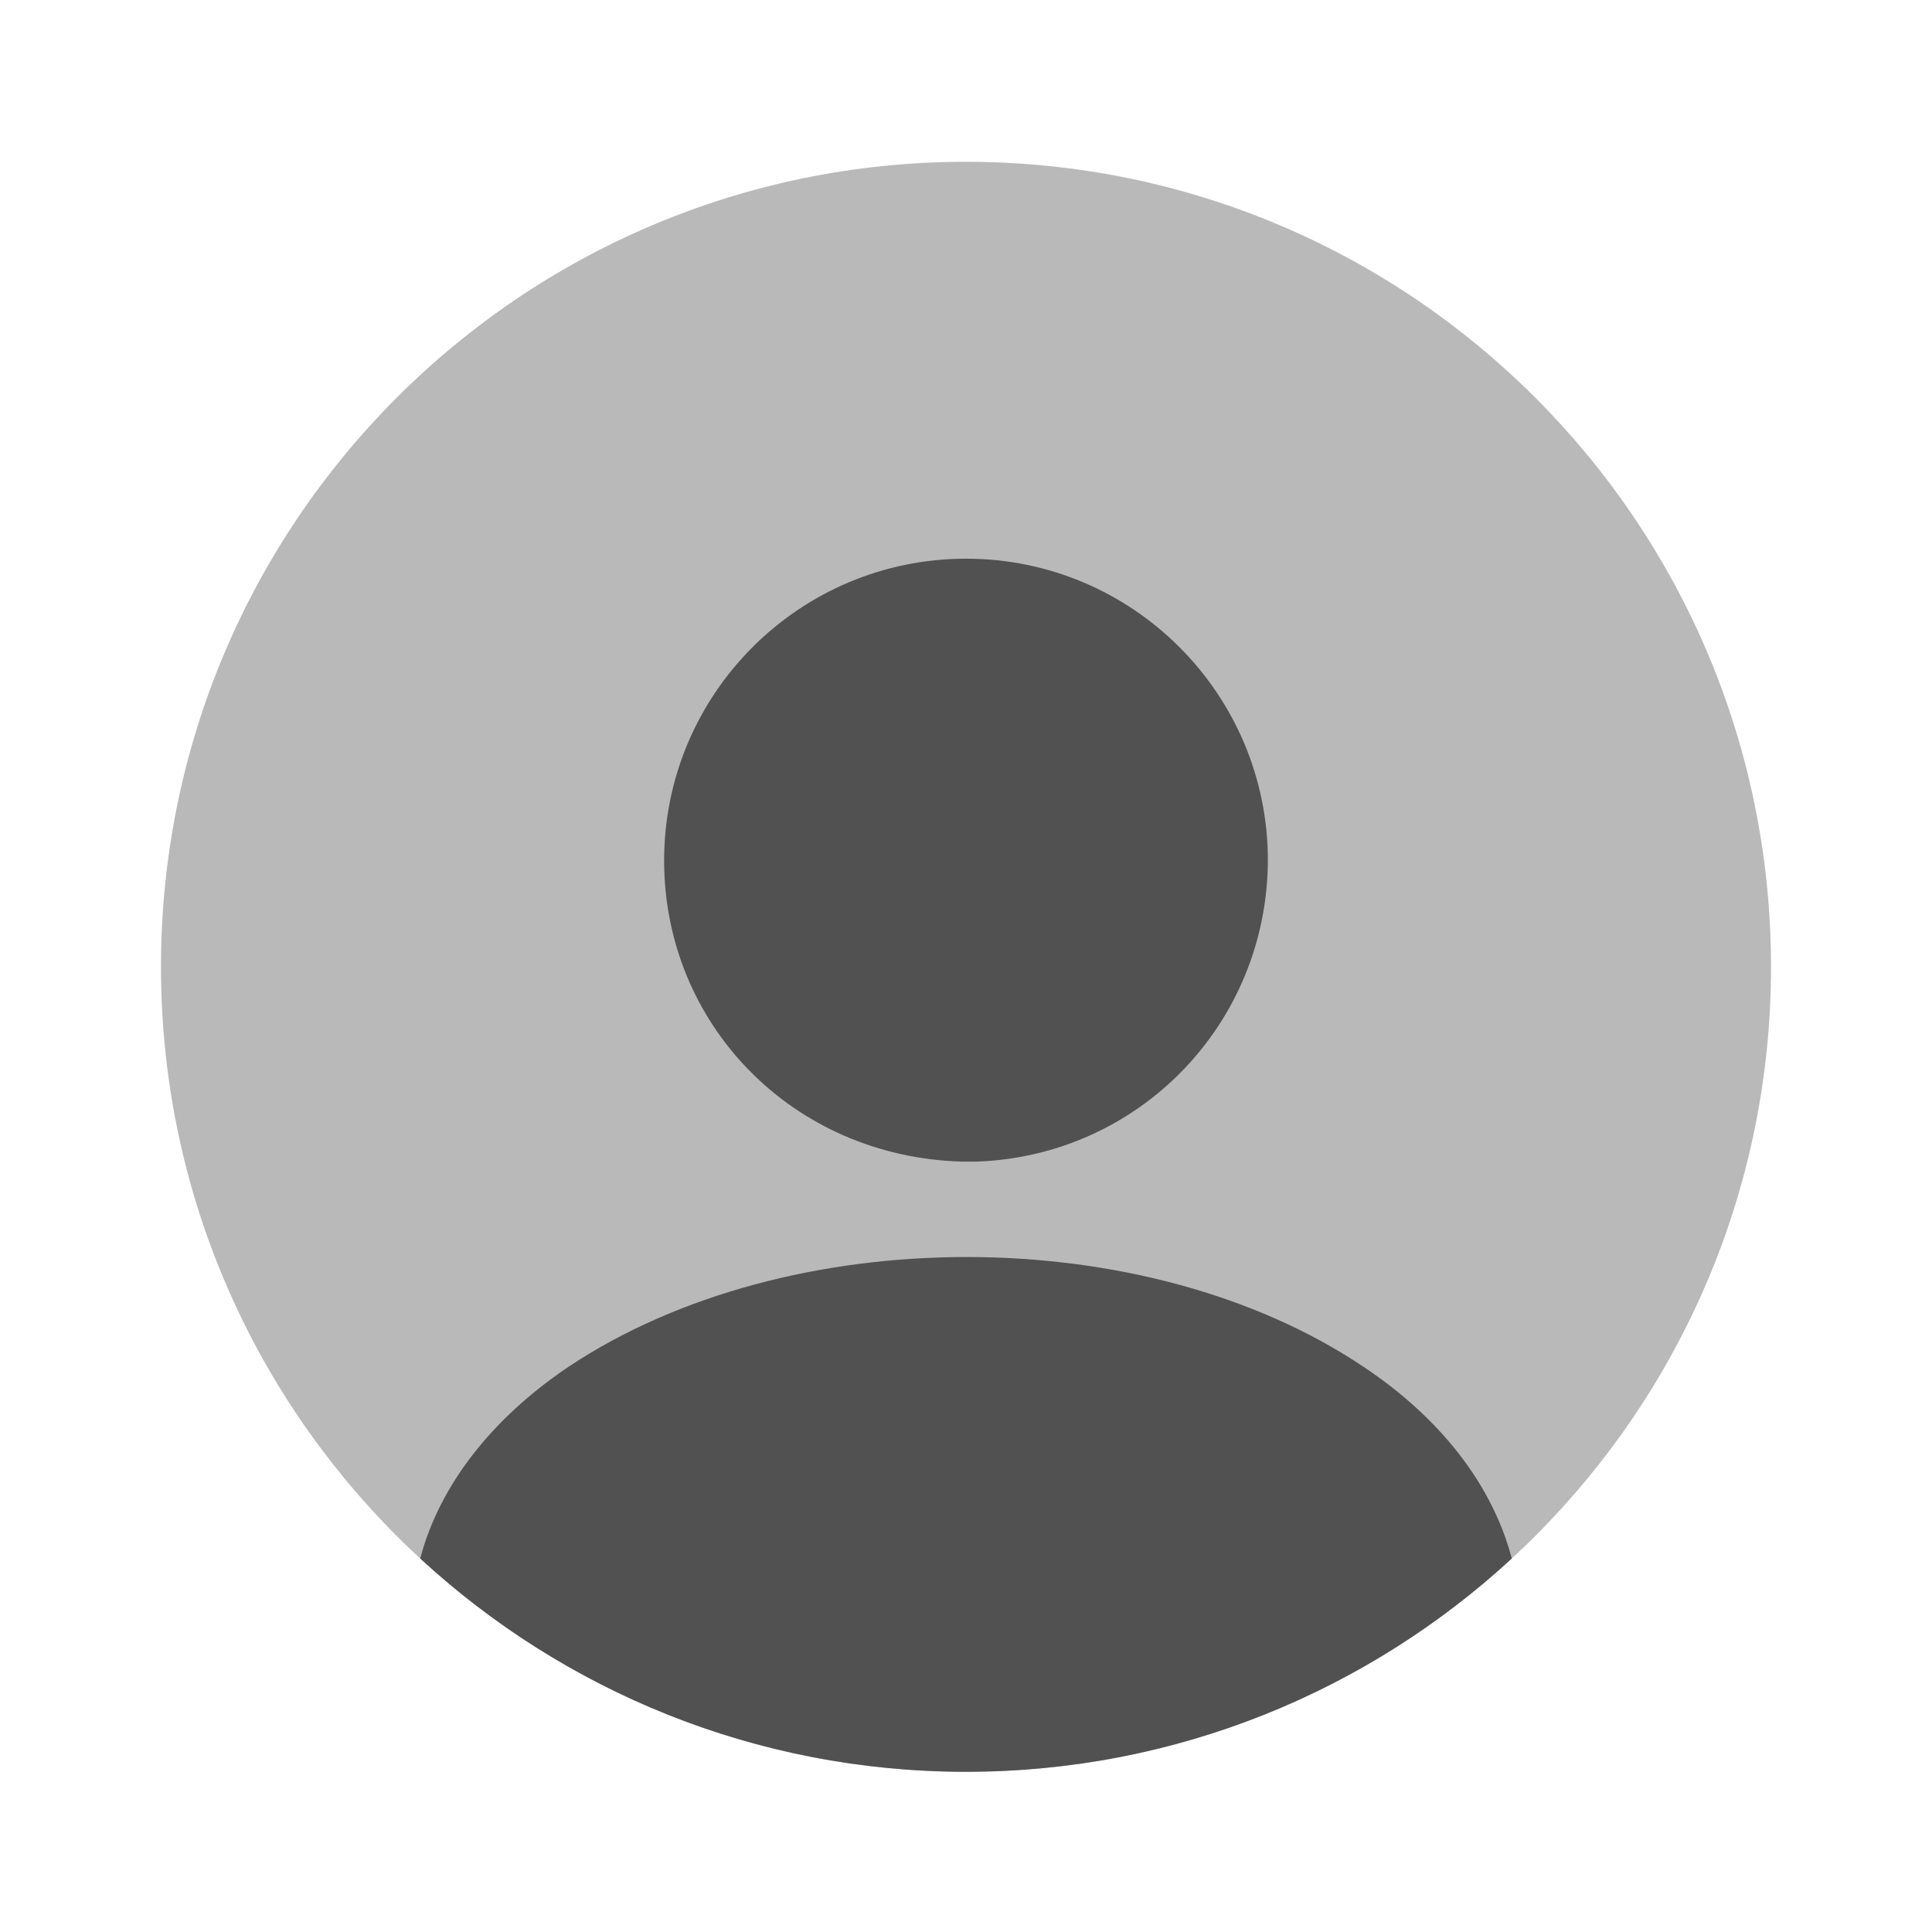 <svg width="40" height="40" viewBox="0 0 40 40" fill="none" xmlns="http://www.w3.org/2000/svg">
<path opacity="0.4" d="M20 36.683C29.205 36.683 36.667 29.221 36.667 20.017C36.667 10.812 29.205 3.35 20 3.35C10.795 3.35 3.333 10.812 3.333 20.017C3.333 29.221 10.795 36.683 20 36.683Z" fill="#515151"/>
<path d="M20 11.567C16.55 11.567 13.75 14.367 13.75 17.817C13.75 21.2 16.4 23.95 19.917 24.05C19.967 24.05 20.033 24.05 20.067 24.05C20.1 24.05 20.15 24.05 20.183 24.05C20.2 24.05 20.217 24.05 20.217 24.05C23.583 23.933 26.233 21.2 26.25 17.817C26.25 14.367 23.45 11.567 20 11.567Z" fill="#515151"/>
<path d="M31.3 32.267C28.334 35 24.367 36.683 20 36.683C15.633 36.683 11.667 35 8.7 32.267C9.1 30.75 10.184 29.367 11.767 28.3C16.317 25.267 23.717 25.267 28.233 28.3C29.834 29.367 30.9 30.75 31.3 32.267Z" fill="#515151"/>
</svg>
